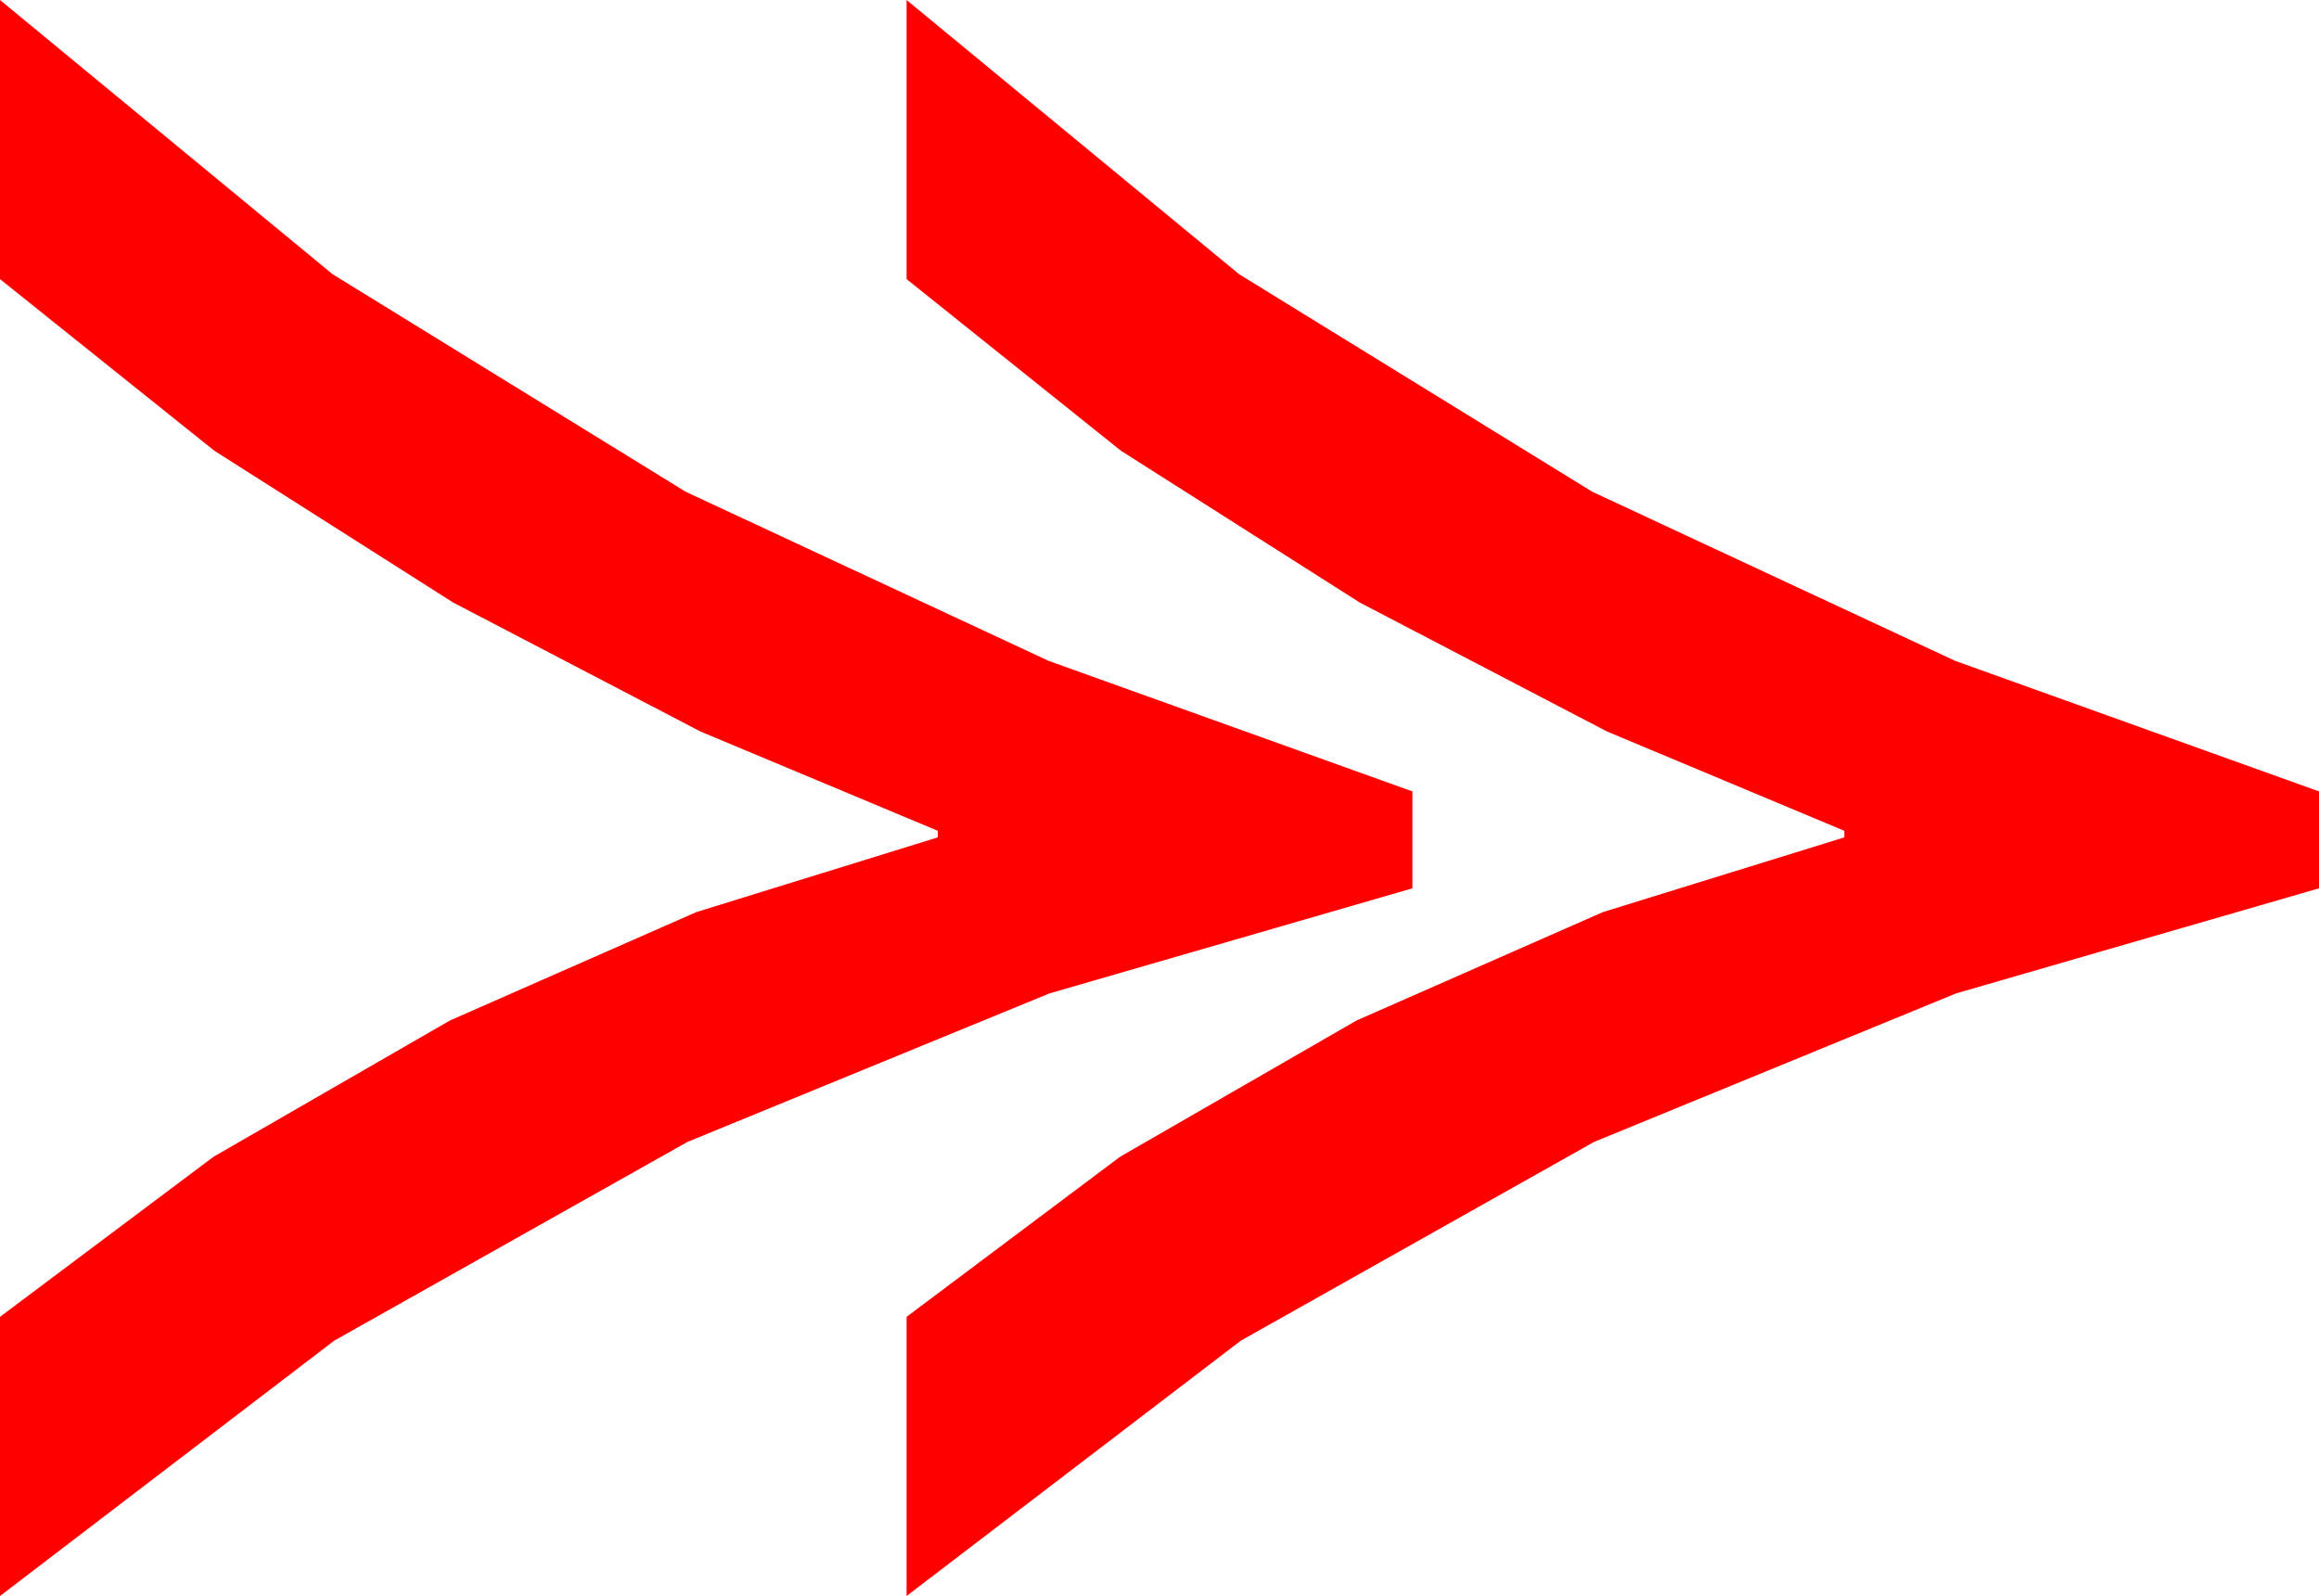 <?xml version="1.0" encoding="utf-8"?>
<!DOCTYPE svg PUBLIC "-//W3C//DTD SVG 1.1//EN" "http://www.w3.org/Graphics/SVG/1.1/DTD/svg11.dtd">
<svg width="41.367" height="28.477" xmlns="http://www.w3.org/2000/svg" xmlns:xlink="http://www.w3.org/1999/xlink" xmlns:xml="http://www.w3.org/XML/1998/namespace" version="1.1">
  <g>
    <g>
      <path style="fill:#FF0000;fill-opacity:1" d="M16.172,0L22.104,4.893 28.403,8.774 34.878,11.792 41.367,14.121 41.367,15.85 34.893,17.725 28.433,20.376 22.134,23.921 16.172,28.477 16.172,23.496 19.98,20.64 24.199,18.208 28.594,16.274 32.9,14.941 32.9,14.824 28.667,13.052 24.258,10.752 19.995,8.042 16.172,4.98 16.172,0z M0,0L5.933,4.893 12.231,8.774 18.706,11.792 25.195,14.121 25.195,15.85 18.721,17.725 12.261,20.376 5.962,23.921 0,28.477 0,23.496 3.809,20.64 8.027,18.208 12.422,16.274 16.729,14.941 16.729,14.824 12.495,13.052 8.086,10.752 3.823,8.042 0,4.98 0,0z" />
    </g>
  </g>
</svg>